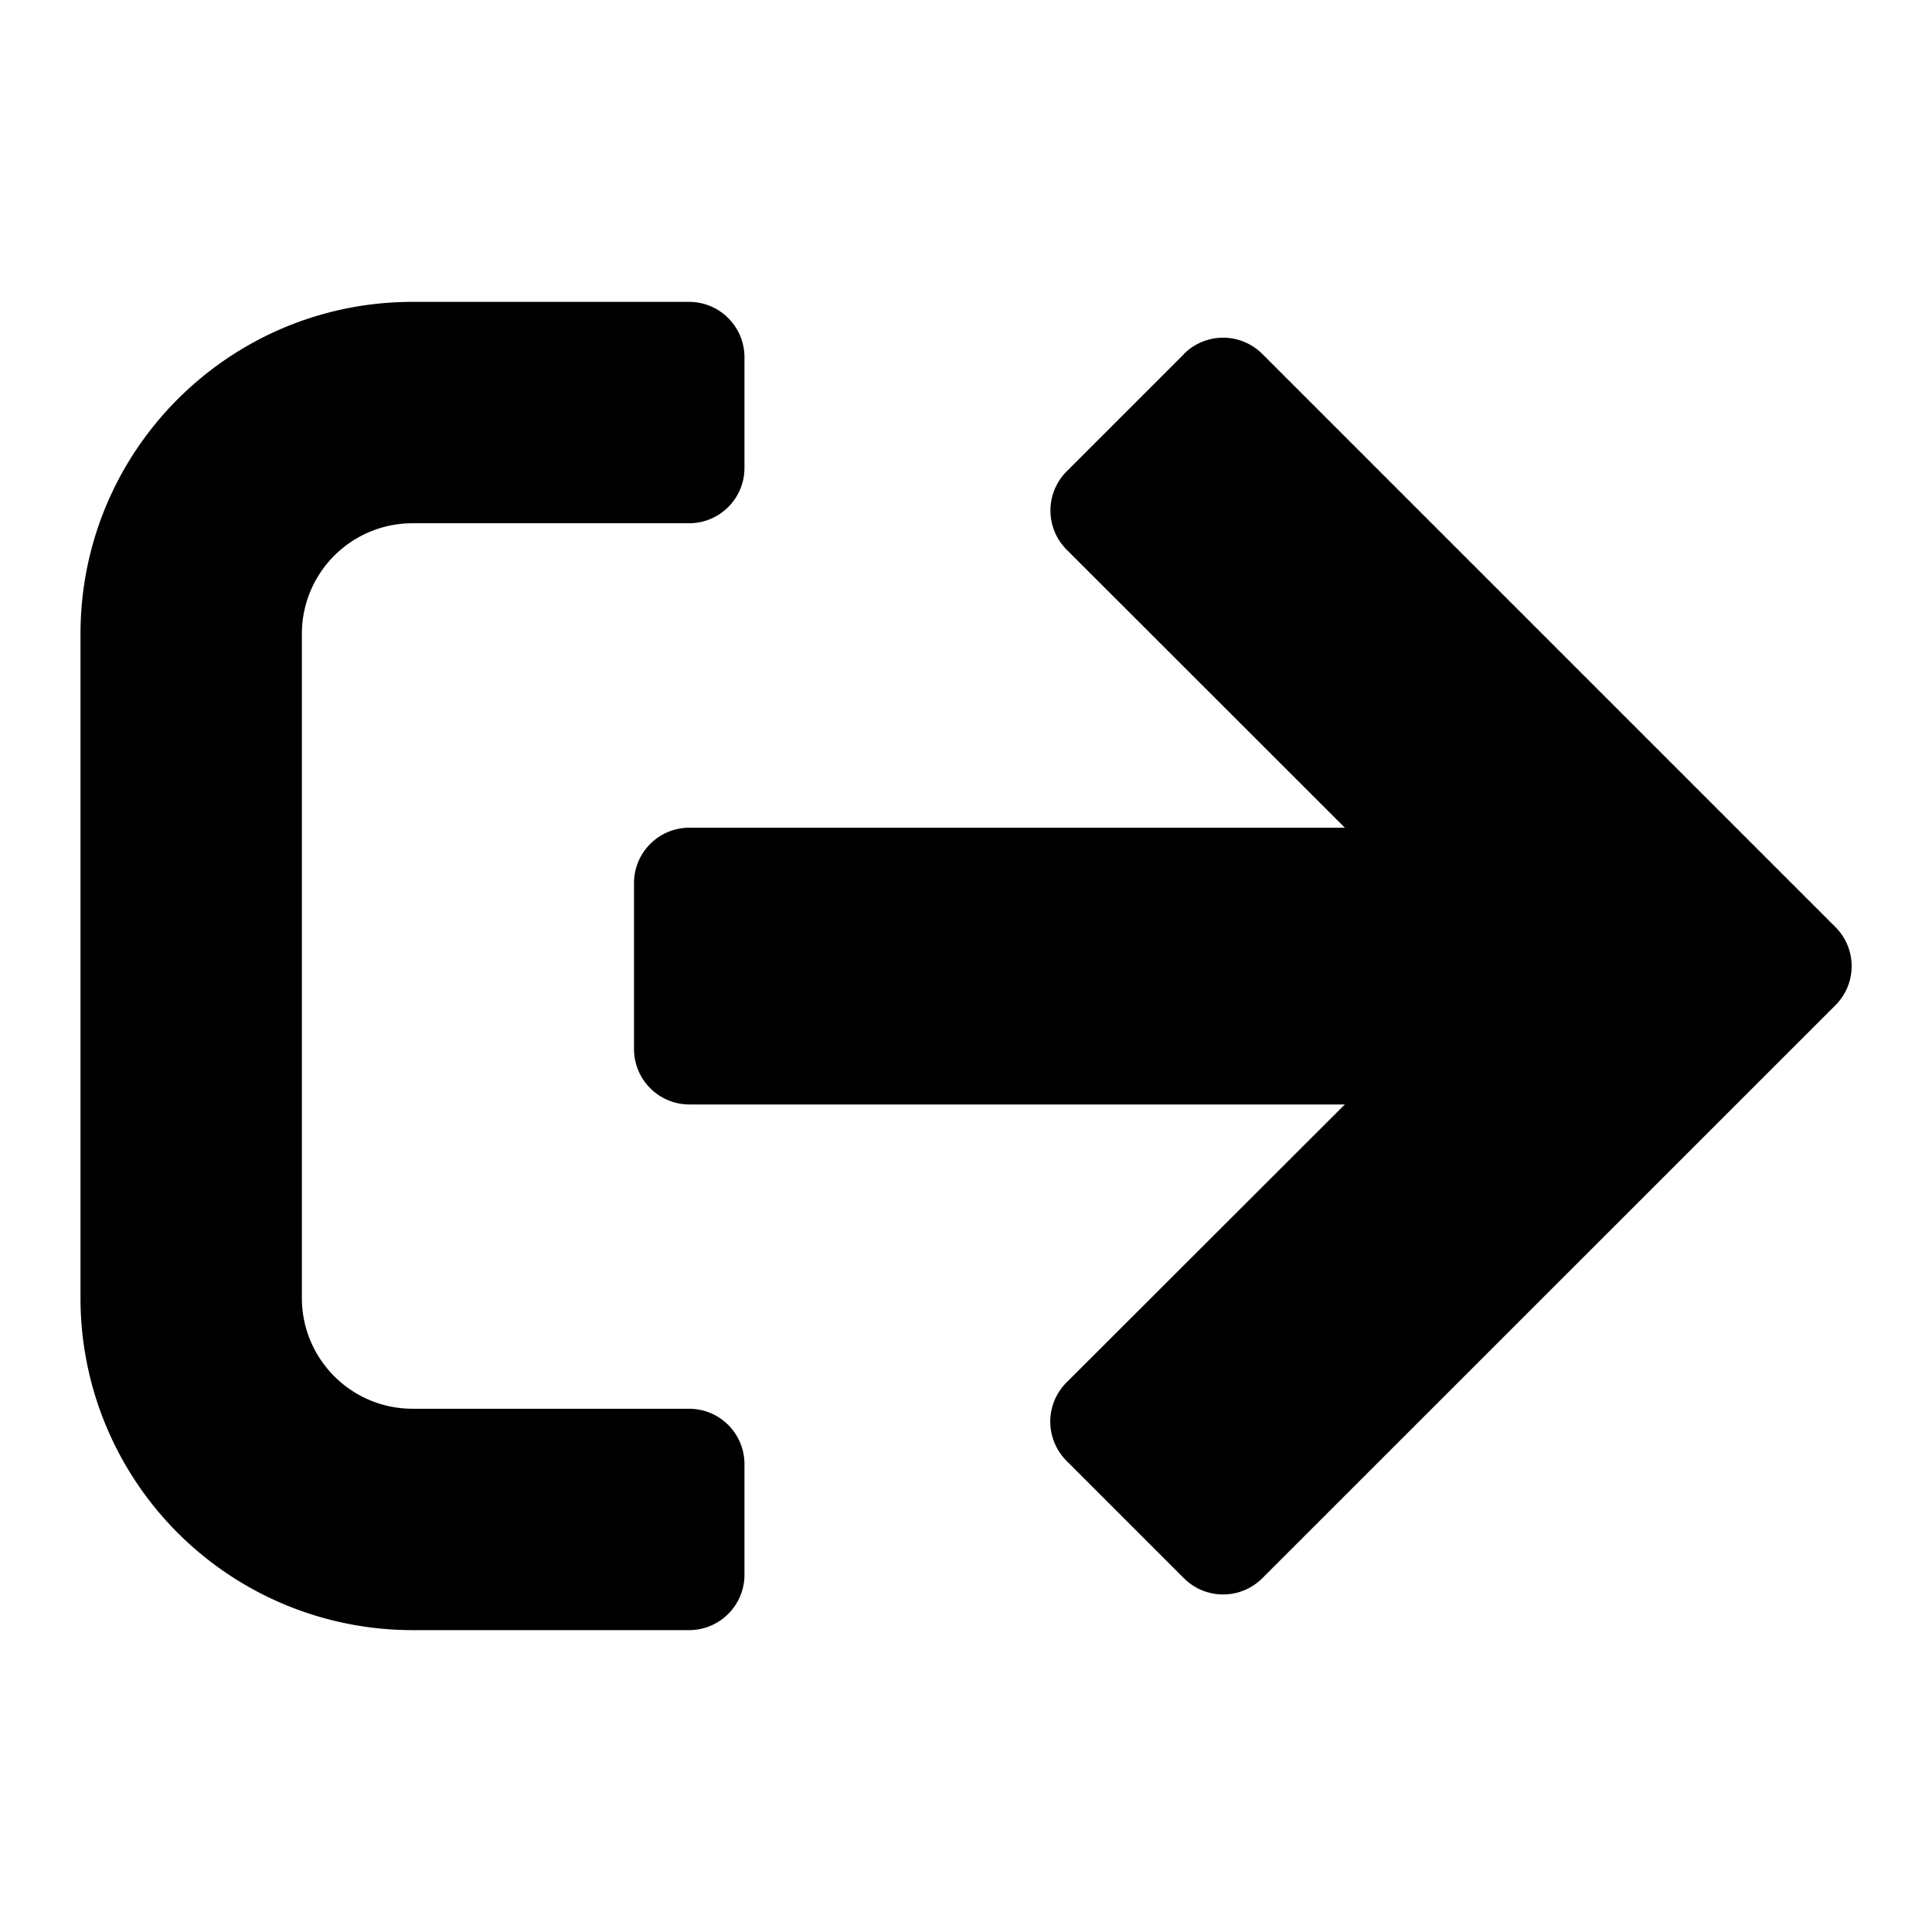 <svg width="12" height="12" fill="none" xmlns="http://www.w3.org/2000/svg"><path fill-rule="evenodd" clip-rule="evenodd" d="M.5 3.938c0-1.14.923-2.063 2.063-2.063H4.28c.19 0 .344.154.344.344v.687c0 .19-.154.344-.344.344H2.563a.687.687 0 0 0-.688.688v4.124c0 .38.308.688.688.688H4.28c.19 0 .344.154.344.344v.687c0 .19-.154.344-.344.344H2.563A2.062 2.062 0 0 1 .5 8.062V3.939Z" fill="currentColor"/><path fill-rule="evenodd" clip-rule="evenodd" d="M7.354 2.198a.344.344 0 0 1 .486 0l3.56 3.56a.343.343 0 0 1 0 .486L7.84 9.803a.344.344 0 0 1-.486 0l-.73-.73a.344.344 0 0 1 0-.486L8.353 6.86h-4.07a.344.344 0 0 1-.345-.344V5.485c0-.19.154-.344.344-.344h4.071L6.625 3.414a.344.344 0 0 1 0-.486l.73-.73Z" fill="currentColor"/></svg>